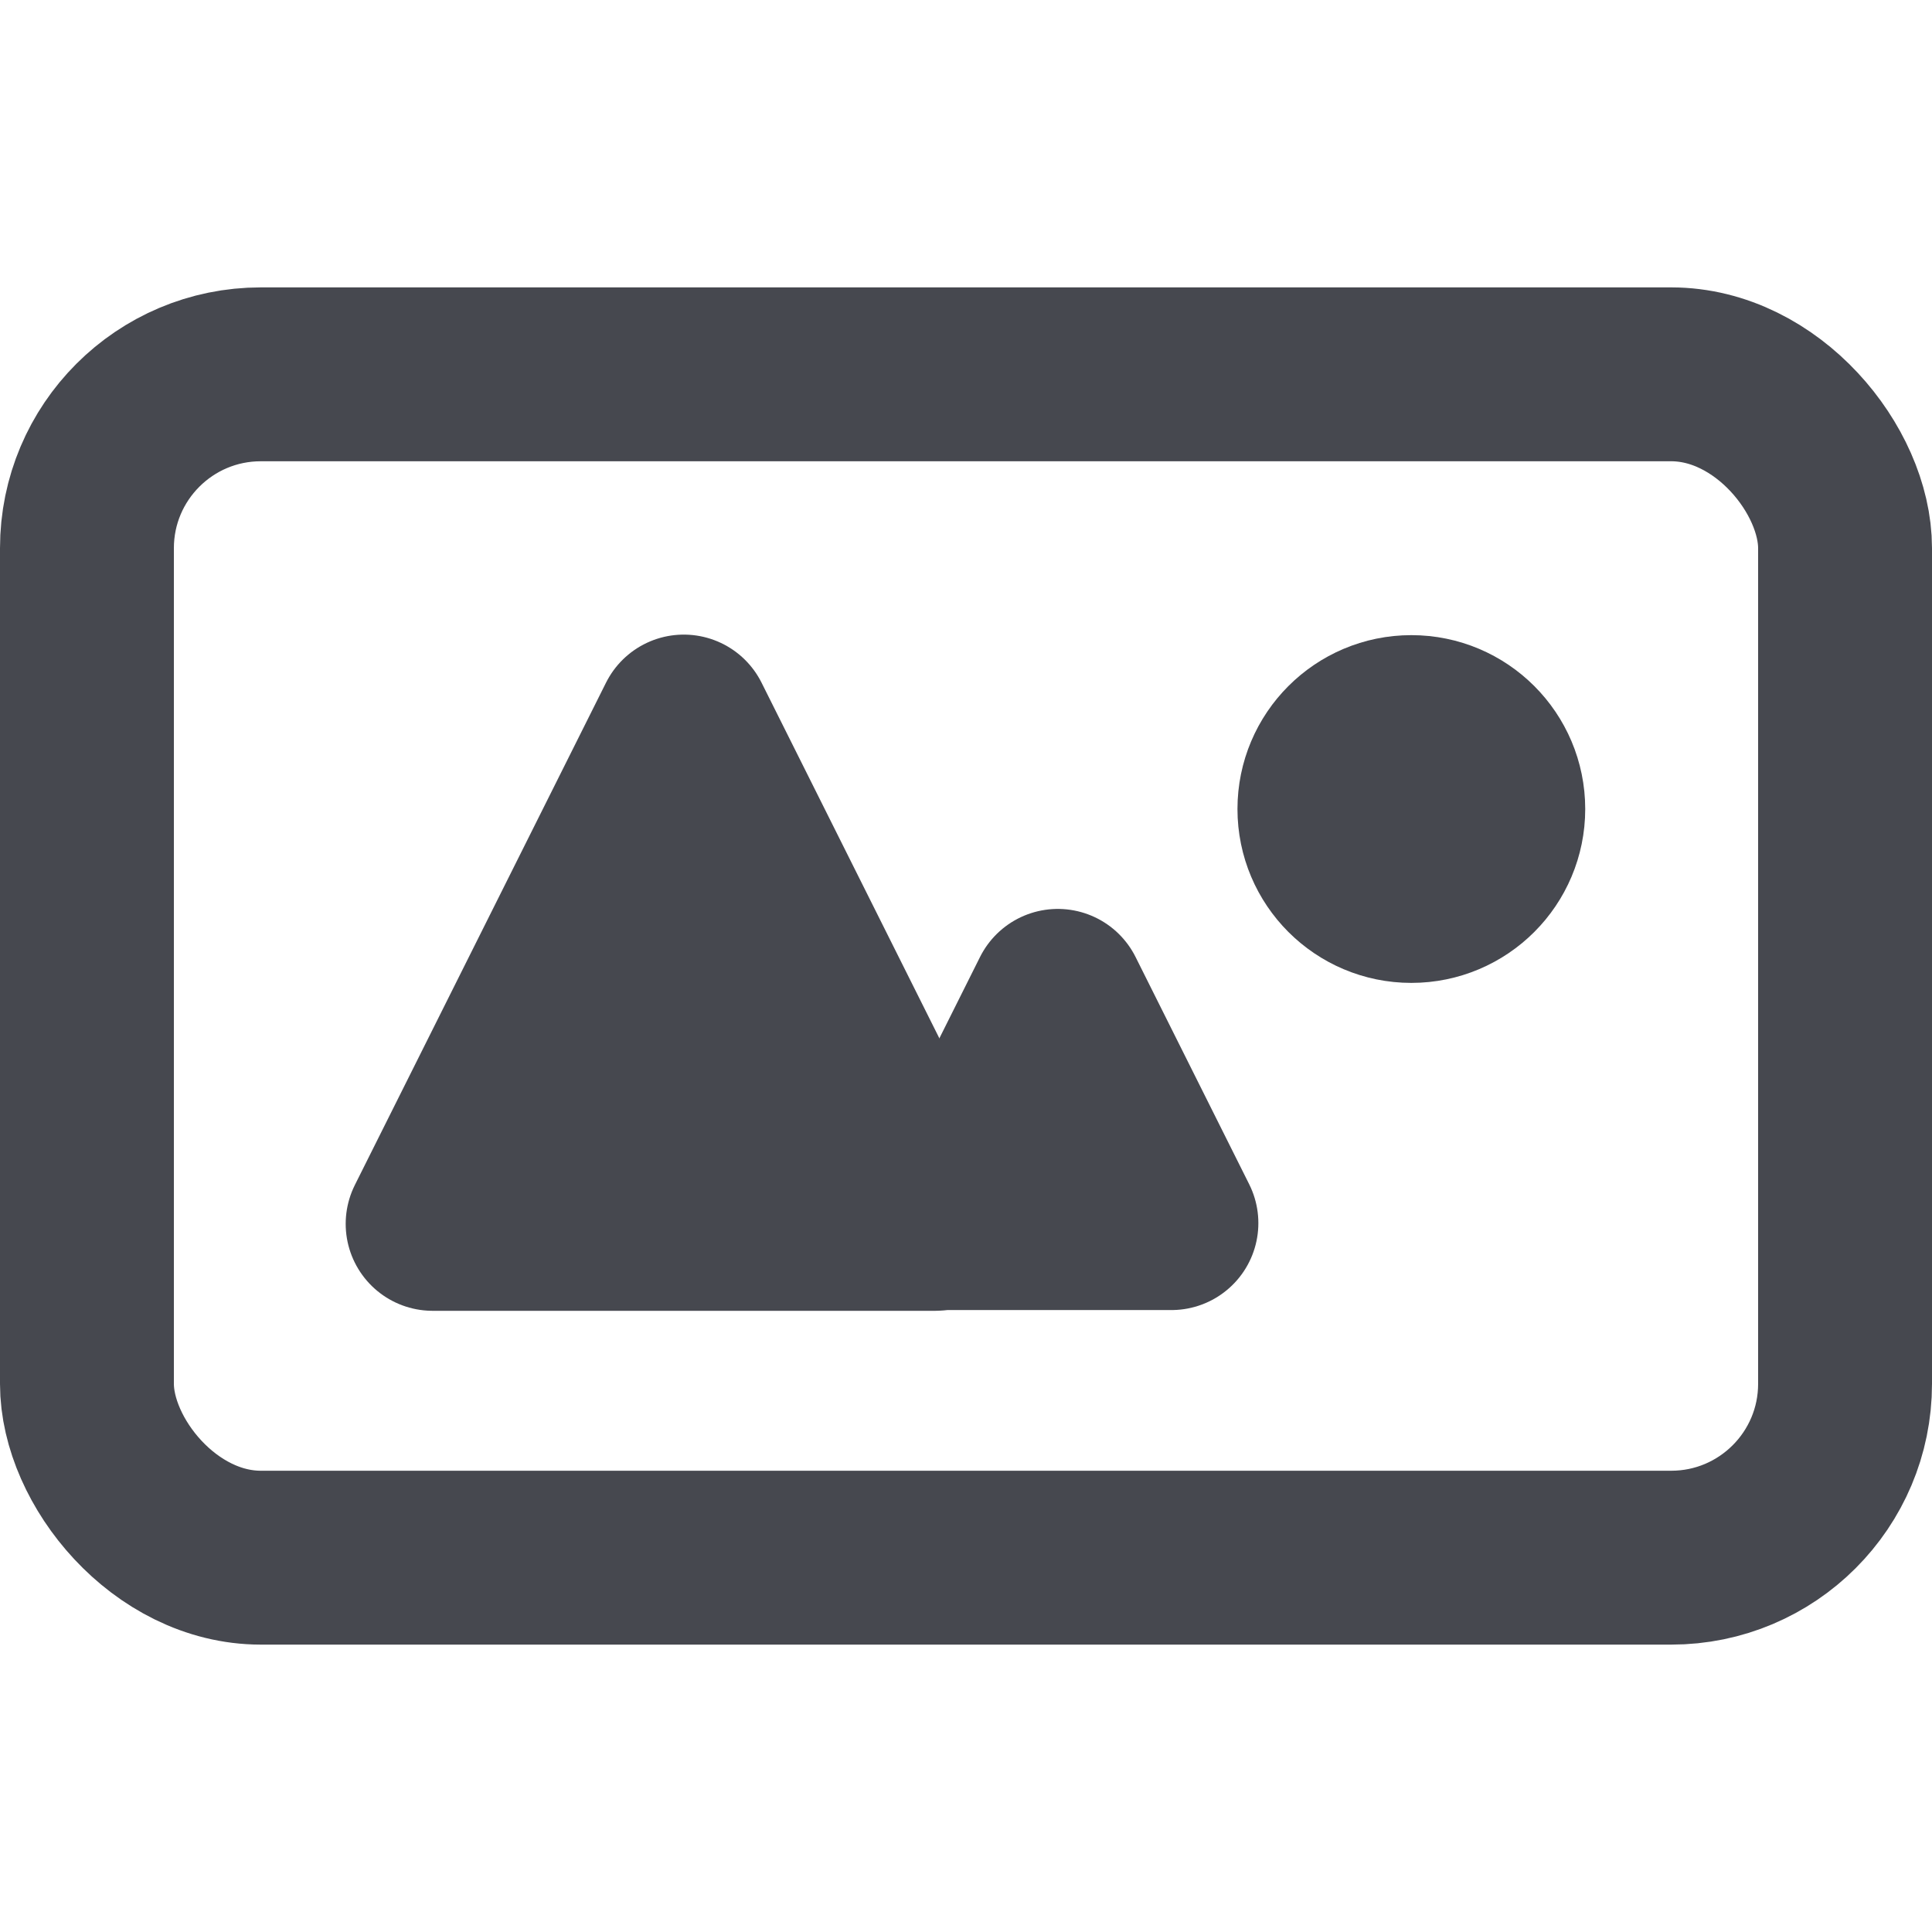 <svg xmlns="http://www.w3.org/2000/svg" viewBox="0 0 400 400" stroke='#46484f' stroke-width="36px" stroke-linecap="round" stroke-linejoin="round" fill="none">
    <rect  x="18" y="77.5" width="364" height="245" rx="36" ry="36"></rect>
    <ellipse cx="292.204" cy="167.499" rx="18" ry="18"></ellipse>
    <path d="M 141.571 149.388 L 193.571 253.388 L 89.571 253.388 L 141.571 149.388 Z" data-bx-shape="triangle 89.571 149.388 104 104 0.5 0 1@516459f2" style="fill: #46484f;"></path>
    <path d="M 219.005 206.182 L 242.53 253.233 L 195.479 253.233 L 219.005 206.182 Z" data-bx-shape="triangle 195.479 206.182 47.051 47.051 0.5 0 1@a8944d1e"></path>
  </svg>